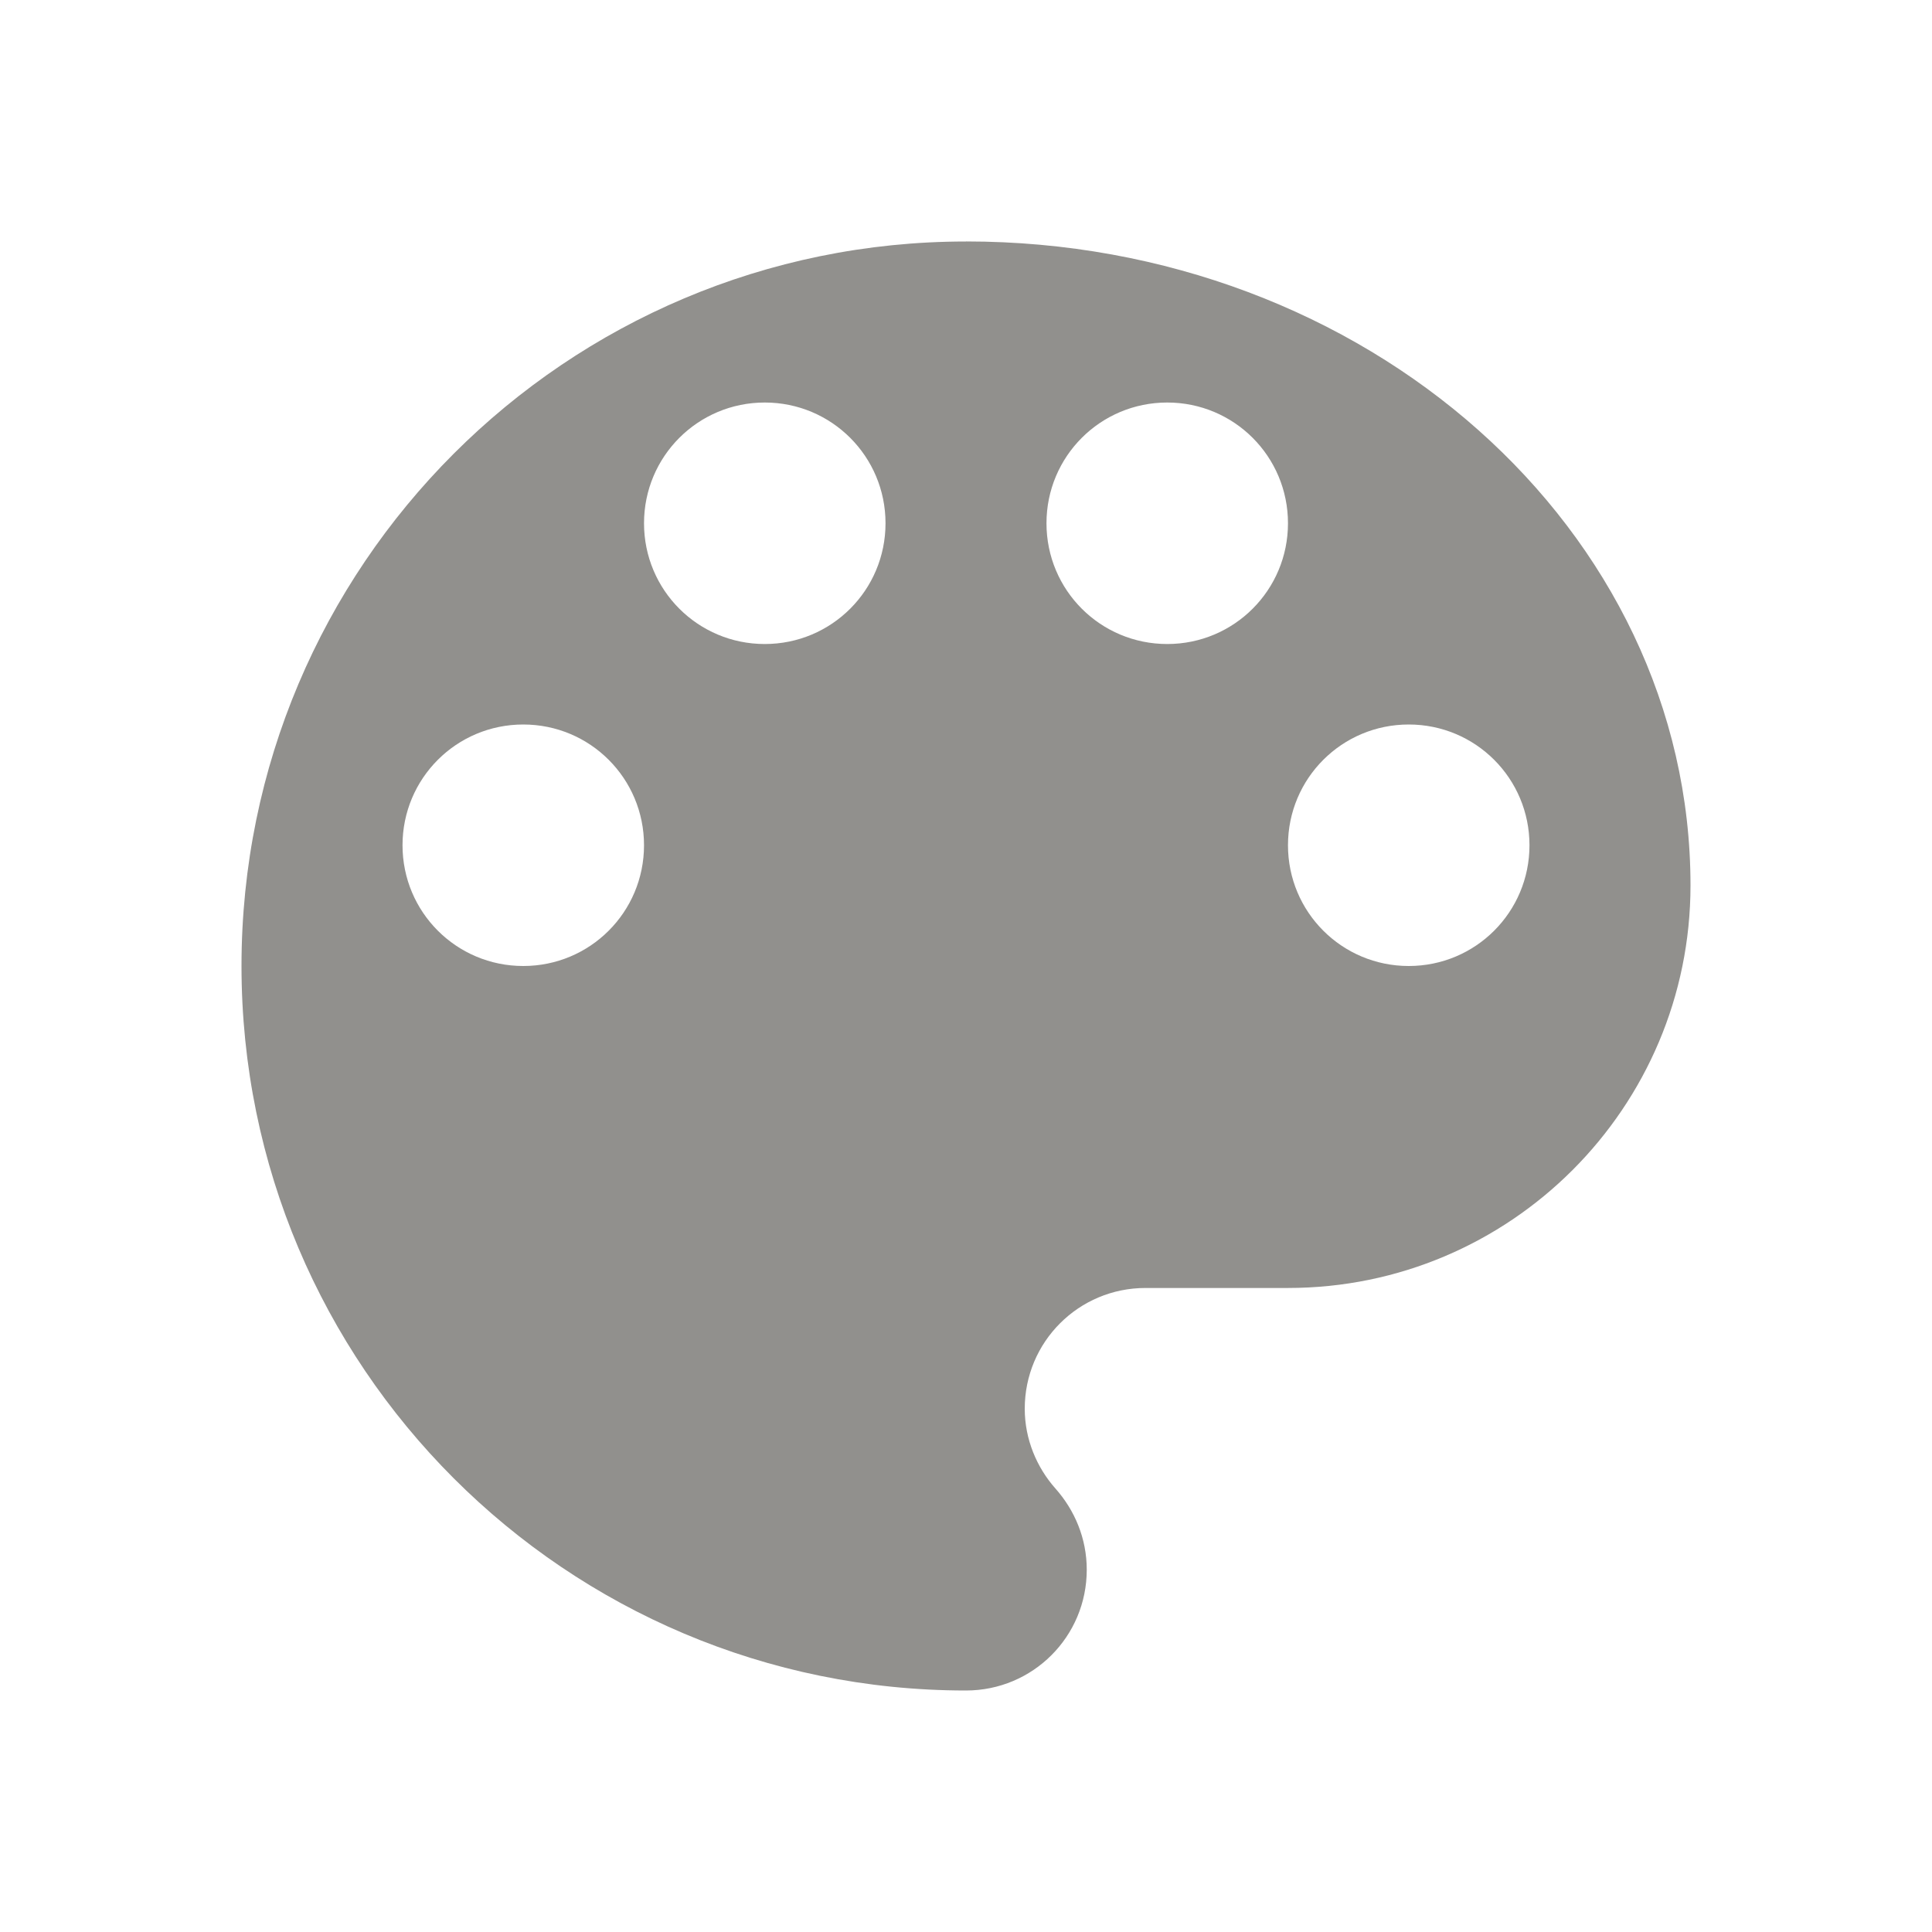 <!-- Generated by IcoMoon.io -->
<svg version="1.1" xmlns="http://www.w3.org/2000/svg" width="32" height="32" viewBox="0 0 32 32">
<title>mt-color_lens</title>
<path fill="#91908d" d="M16 4c-6.627 0-12 5.373-12 12s5.373 12 12 12c1.107 0 2-0.893 2-2 0-0.52-0.2-0.987-0.52-1.347-0.307-0.347-0.507-0.813-0.507-1.32 0-1.107 0.893-2 2-2h2.36c3.68 0 6.667-2.987 6.667-6.667 0-5.893-5.373-10.667-12-10.667v0zM8.667 16c-1.107 0-2-0.893-2-2s0.893-2 2-2c1.107 0 2 0.893 2 2s-0.893 2-2 2v0zM12.667 10.667c-1.107 0-2-0.893-2-2s0.893-2 2-2c1.107 0 2 0.893 2 2s-0.893 2-2 2v0zM19.333 10.667c-1.107 0-2-0.893-2-2s0.893-2 2-2c1.107 0 2 0.893 2 2s-0.893 2-2 2v0zM23.333 16c-1.107 0-2-0.893-2-2s0.893-2 2-2c1.107 0 2 0.893 2 2s-0.893 2-2 2v0z"></path>
</svg>
